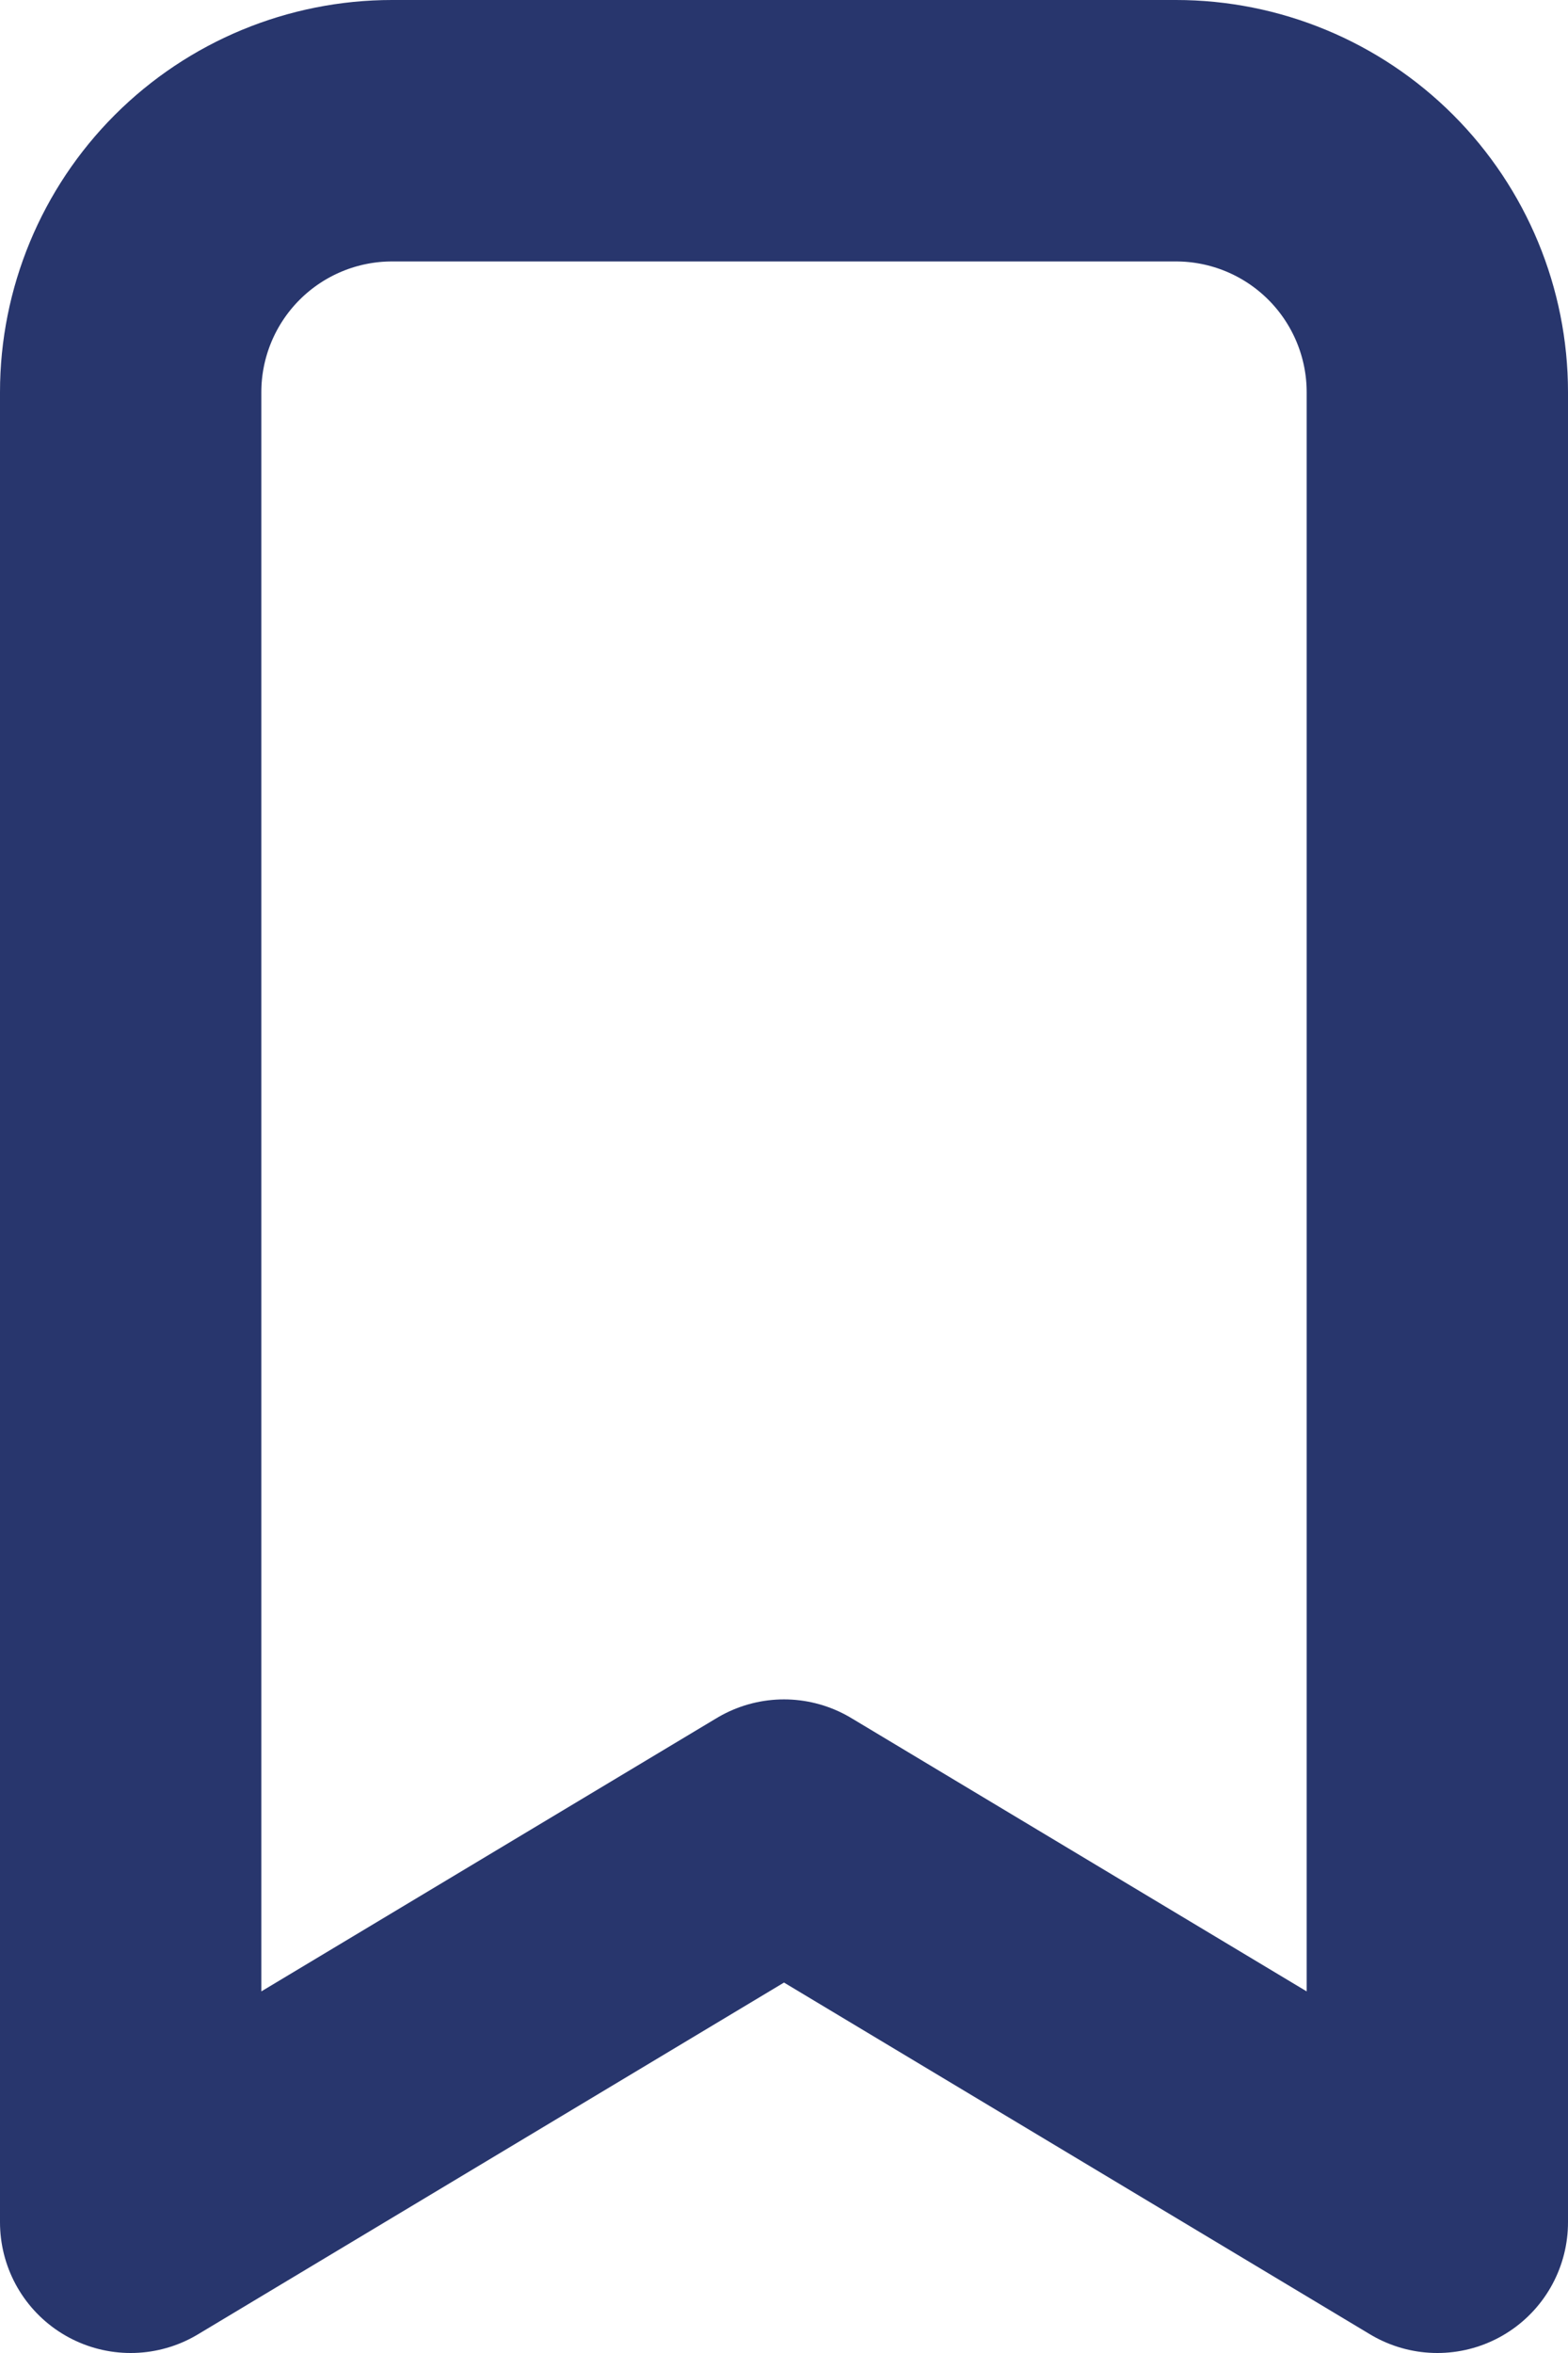 <svg width="12" height="18" viewBox="0 0 12 18" fill="none" xmlns="http://www.w3.org/2000/svg">
<path d="M3 1H9C9.53 1 10.039 1.211 10.414 1.586C10.789 1.961 11 2.47 11 3V17L6 14L1 17V3C1 2.47 1.211 1.961 1.586 1.586C1.961 1.211 2.47 1 3 1Z" stroke="#28366D" stroke-width="2" stroke-linecap="round" stroke-linejoin="round"/>
</svg>
